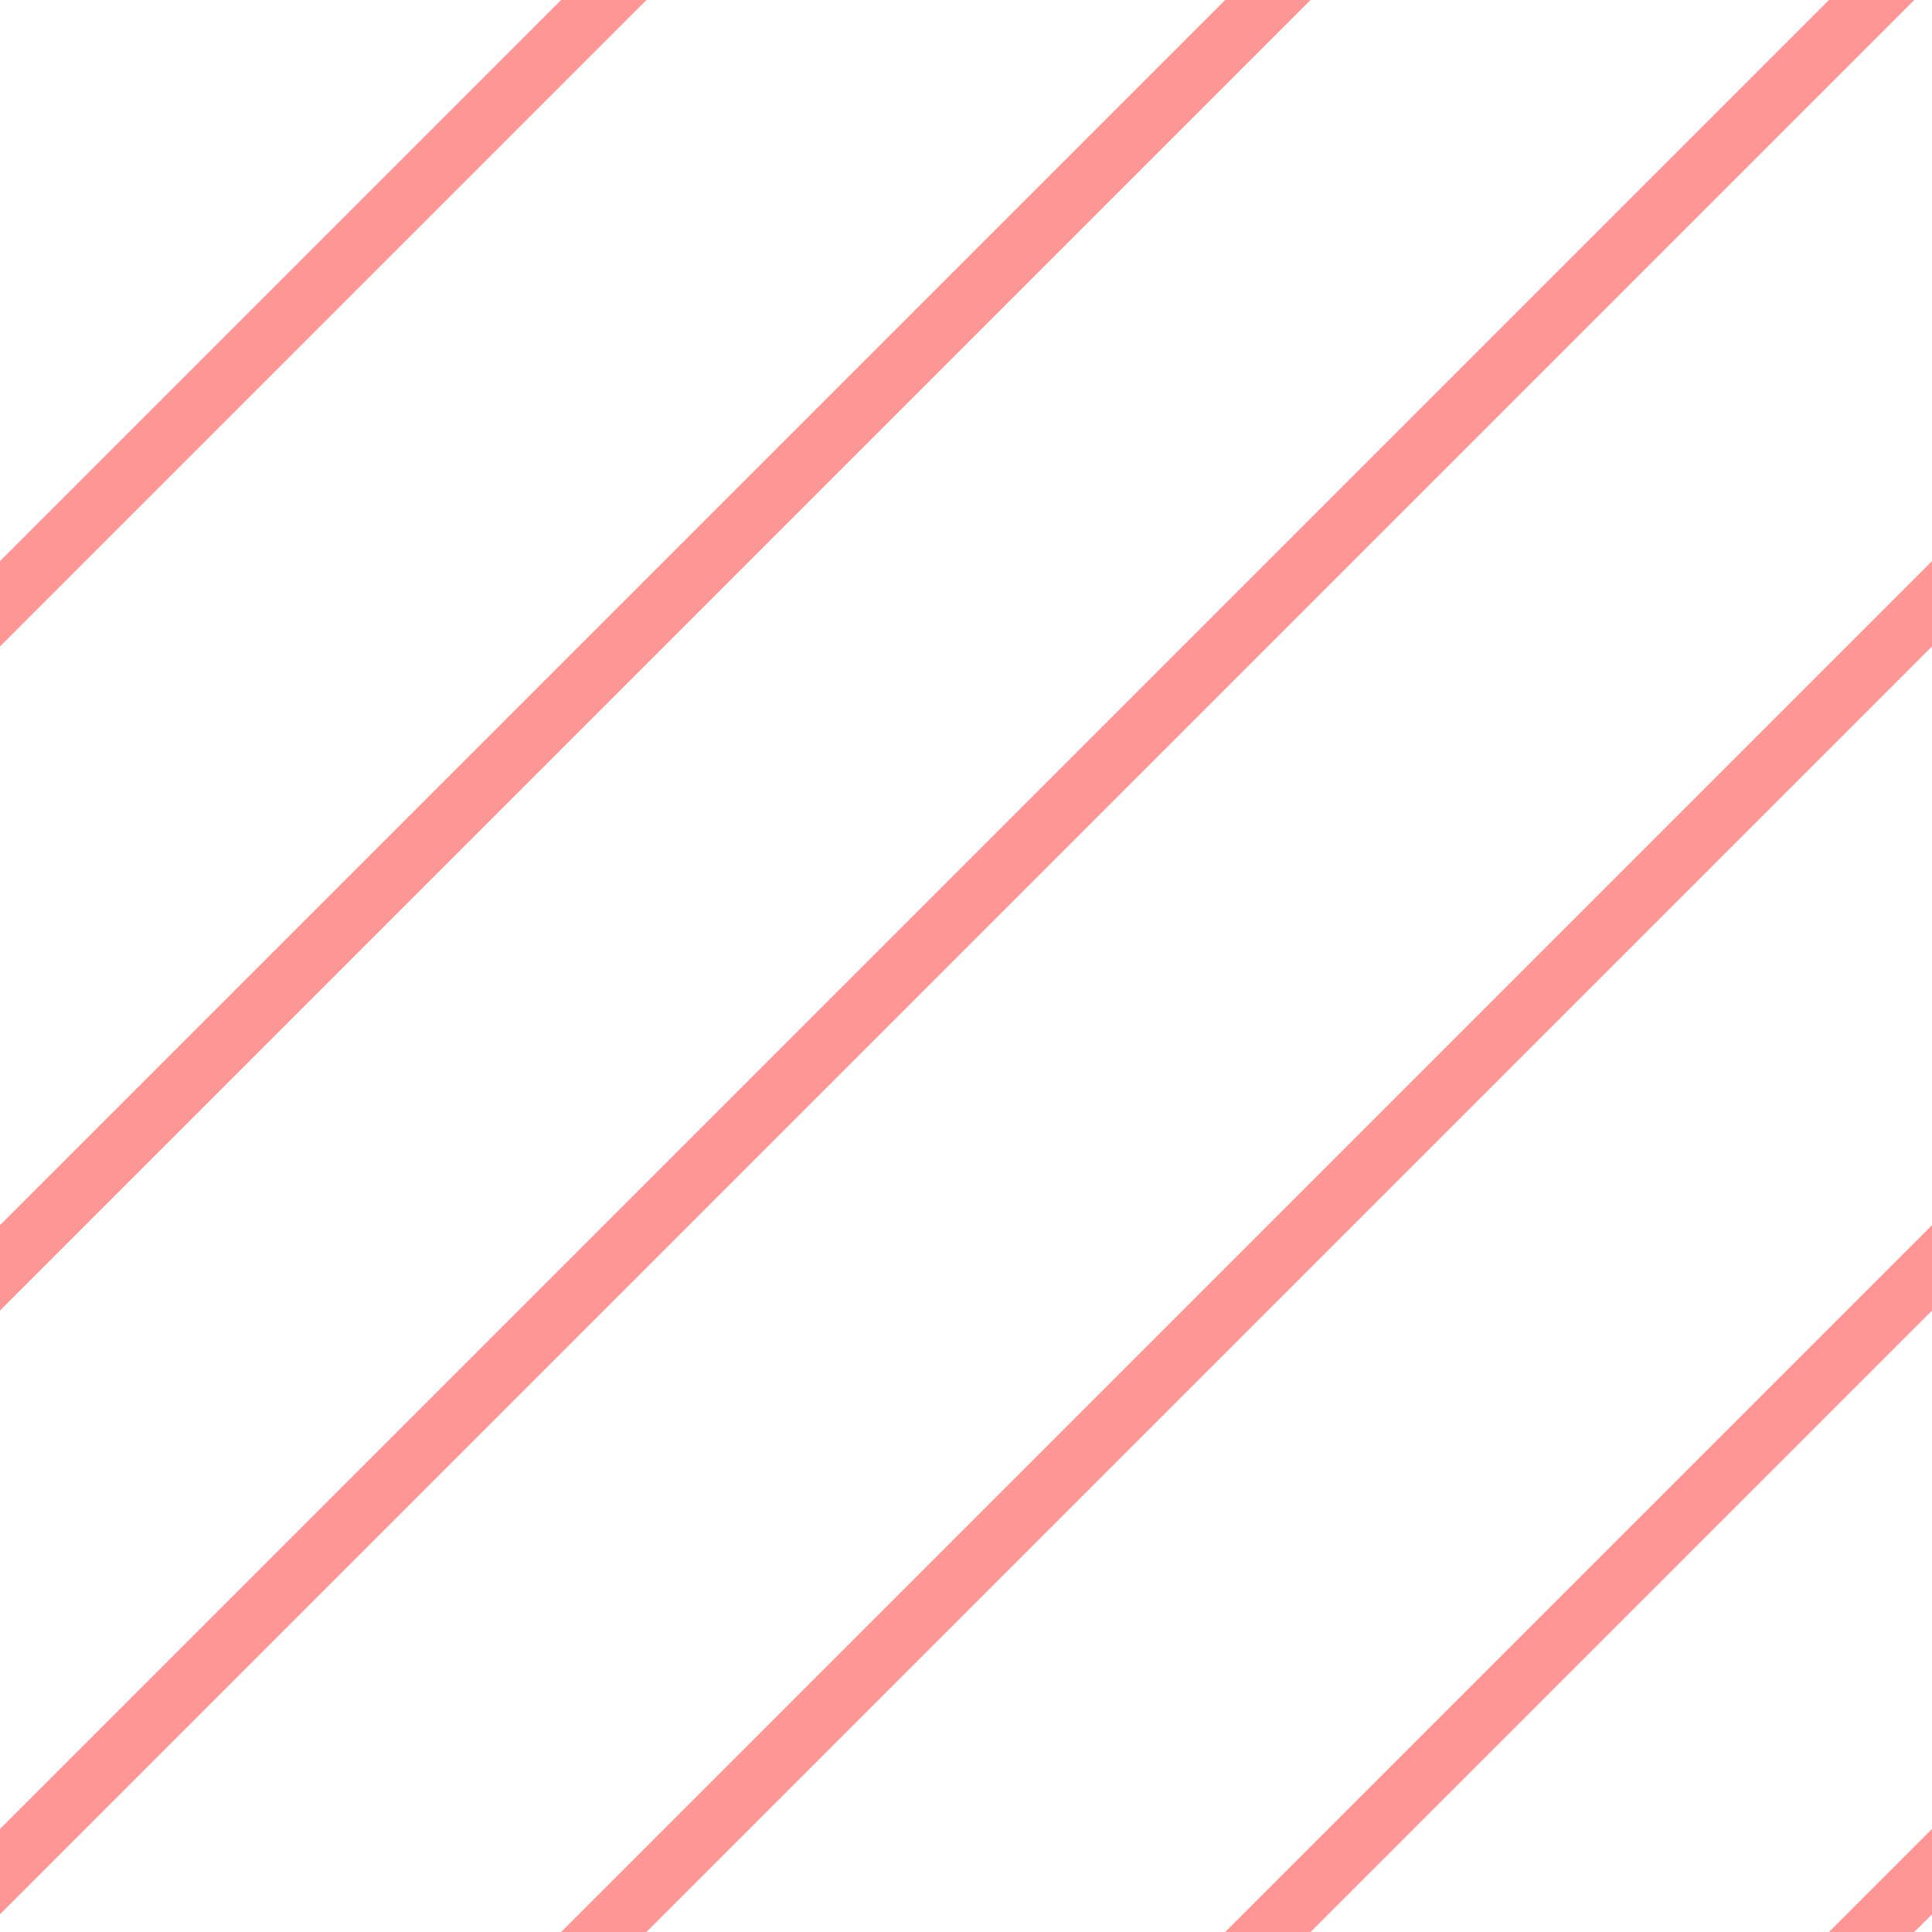 <?xml version="1.0" encoding="UTF-8" standalone="no"?>
<svg xmlns:rdf="http://www.w3.org/1999/02/22-rdf-syntax-ns#" xmlns="http://www.w3.org/2000/svg" height="580" width="580" version="1.1" xmlns:cc="http://creativecommons.org/ns#" xmlns:dc="http://purl.org/dc/elements/1.1/">
 <title>militaer</title>
 <g stroke="#ff9696" stroke-linecap="square" stroke-width="18.125" fill="none">
  <path d="m561.88 0-561.88 561.88"/>
  <path d="m580 181.25-398.75 398.75"/>
  <path d="m580 380.62-199.38 199.38"/>
  <path d="m380.62 0-380.62 380.62"/>
  <path d="m181.25 0-181.25 181.25"/>
  <path d="m580 561.88-18.12 18.12"/>
 </g>
</svg>
